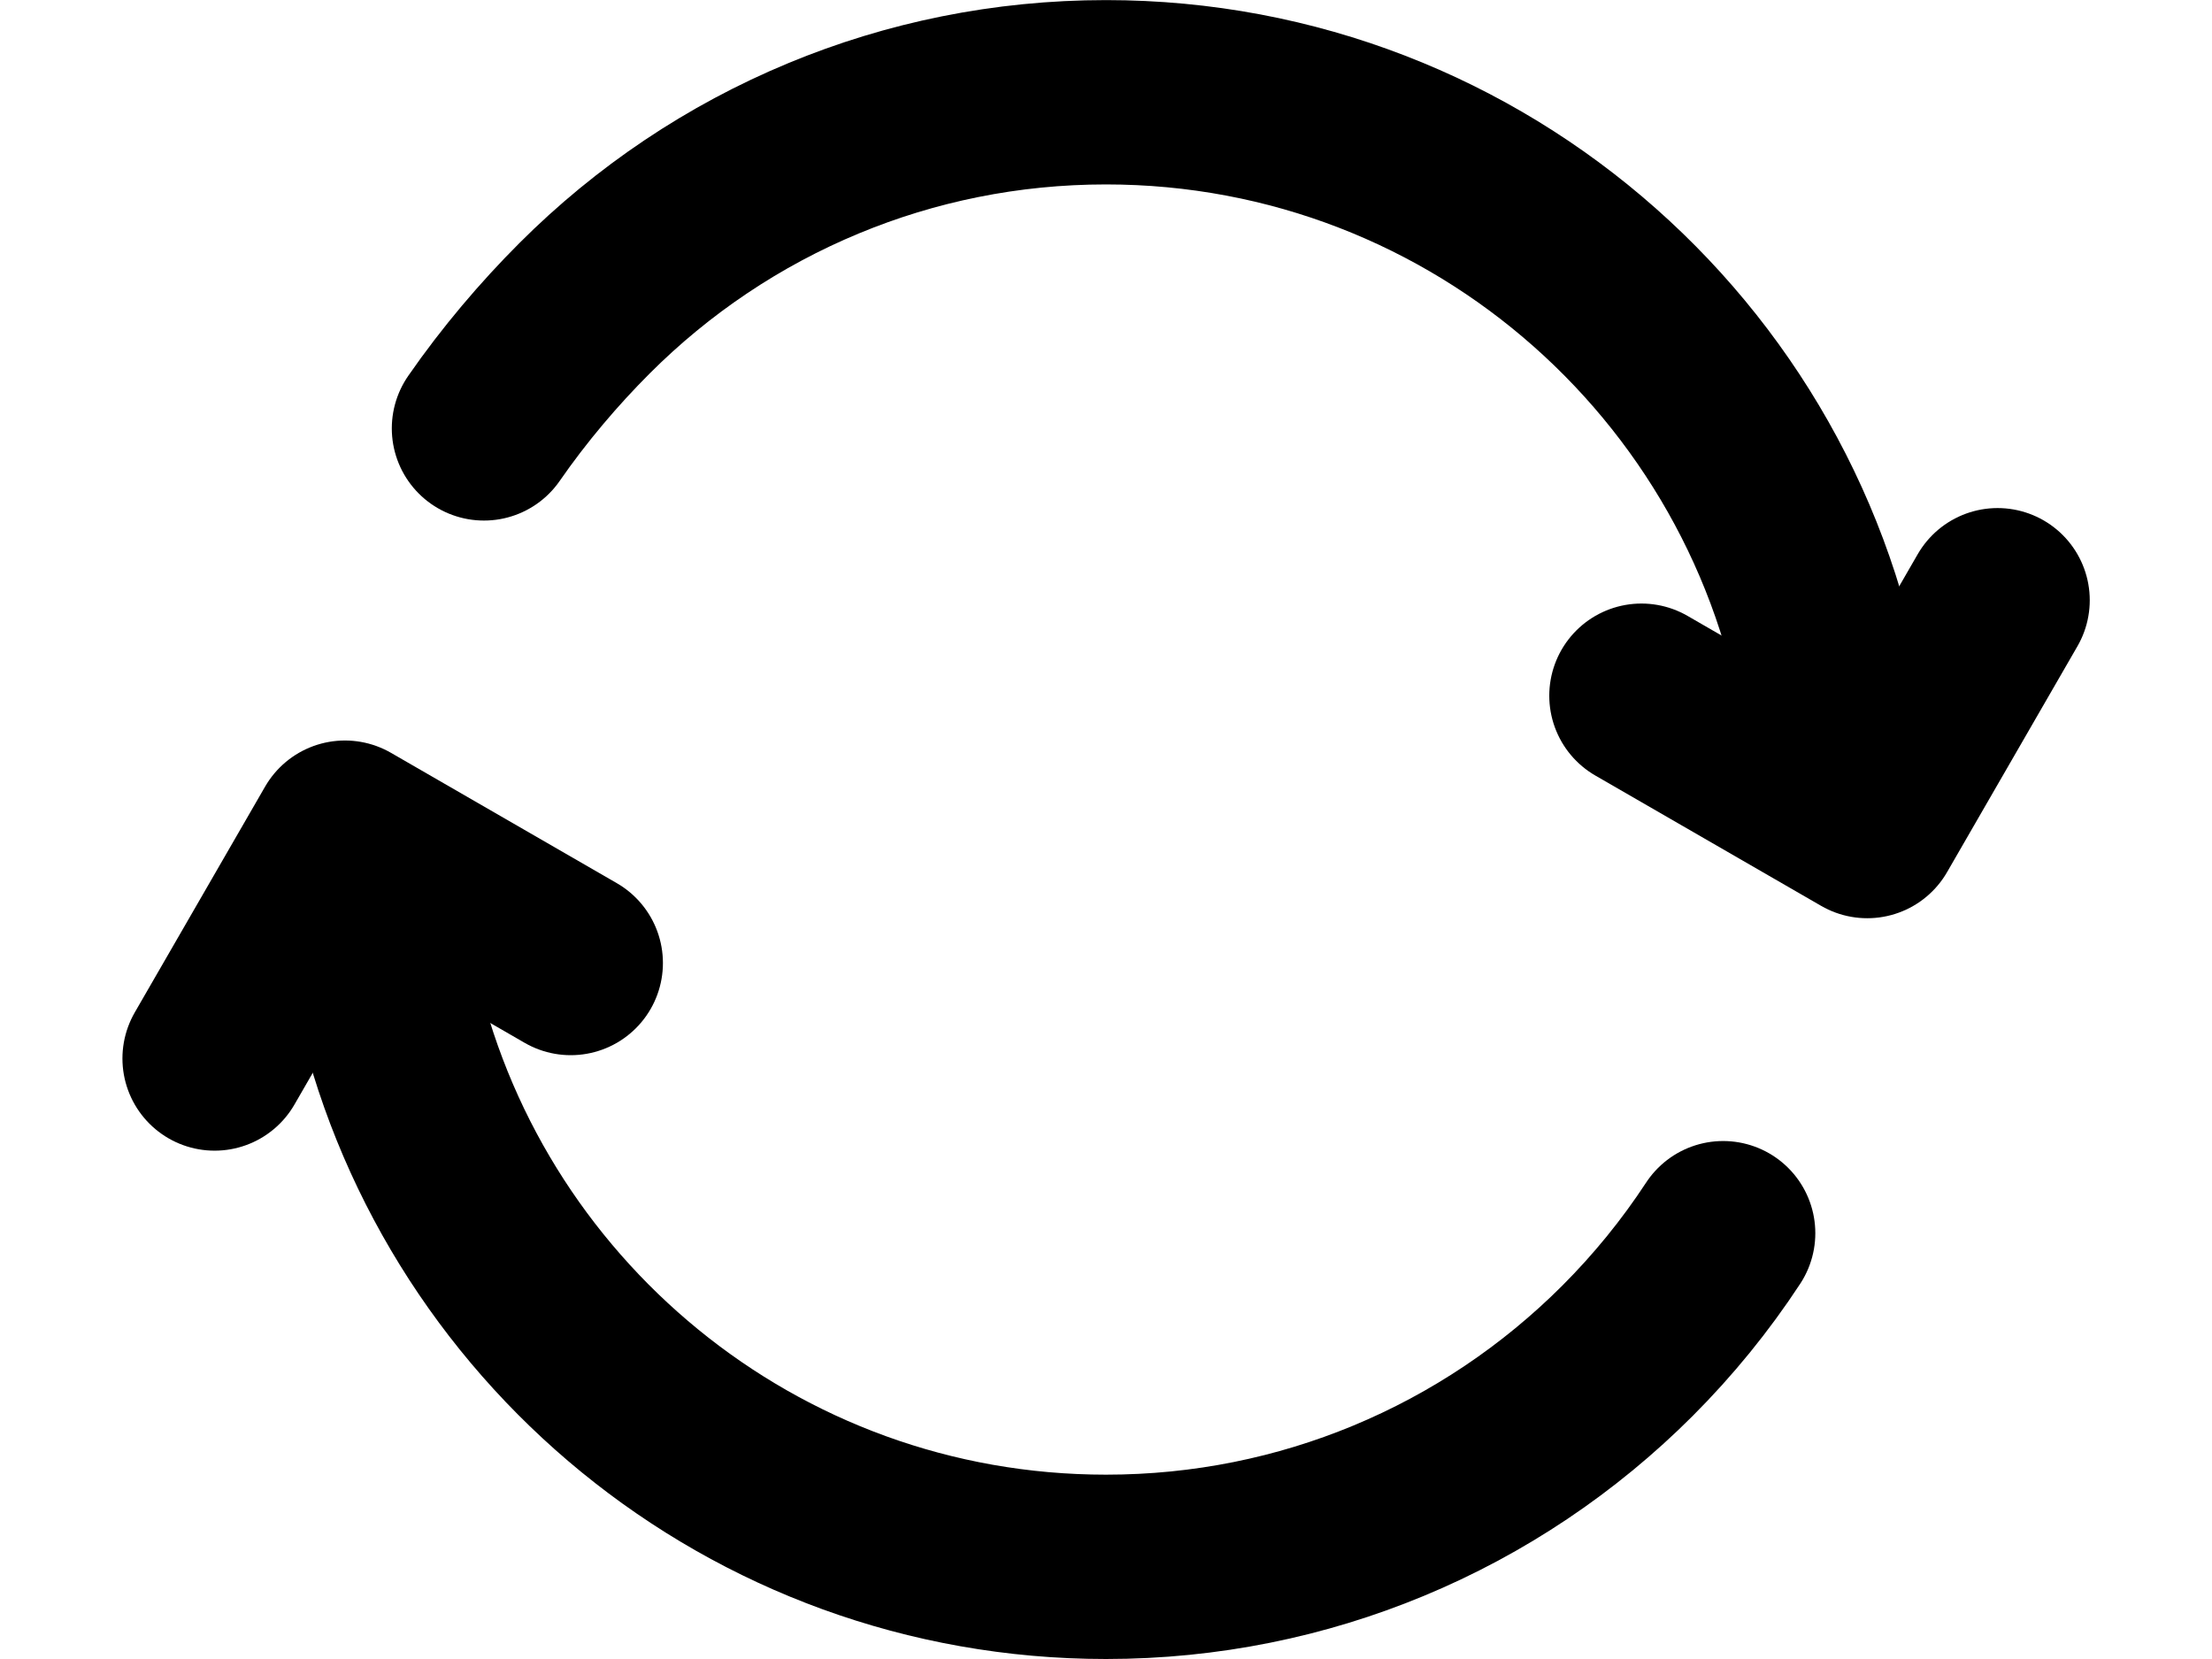 <svg height="18" viewBox="0 0 24 18" width="24" xmlns="http://www.w3.org/2000/svg"><g fill="none" fill-rule="evenodd" stroke="#000" stroke-linecap="round" stroke-width="2" transform="translate(1.809 1)"><path d="m2.37 9.692c.776 3.605 3.983 6.308 7.821 6.308 1.085 0 2.119-.216 3.062-.607.978-.405 1.858-.999 2.595-1.736.388-.388.737-.816 1.039-1.277m1.238-5.415c-.508-3.929-3.866-6.964-7.934-6.964-1.085 0-2.119.216-3.062.607-.978.405-1.858.999-2.595 1.736-.386.386-.763.829-1.092 1.304"/><g stroke-linejoin="round"><path d="m4.191 10c-1.333-1.333-2-2-2-2s-.667.667-2 2" transform="matrix(.966 -.259 .259 .966 -2.255 .874)"/><path d="m20.191 8c-1.333-1.333-2-2-2-2s-.667.667-2 2" transform="matrix(.966 -.259 -.259 -.966 2.432 18.47)"/></g></g></svg>